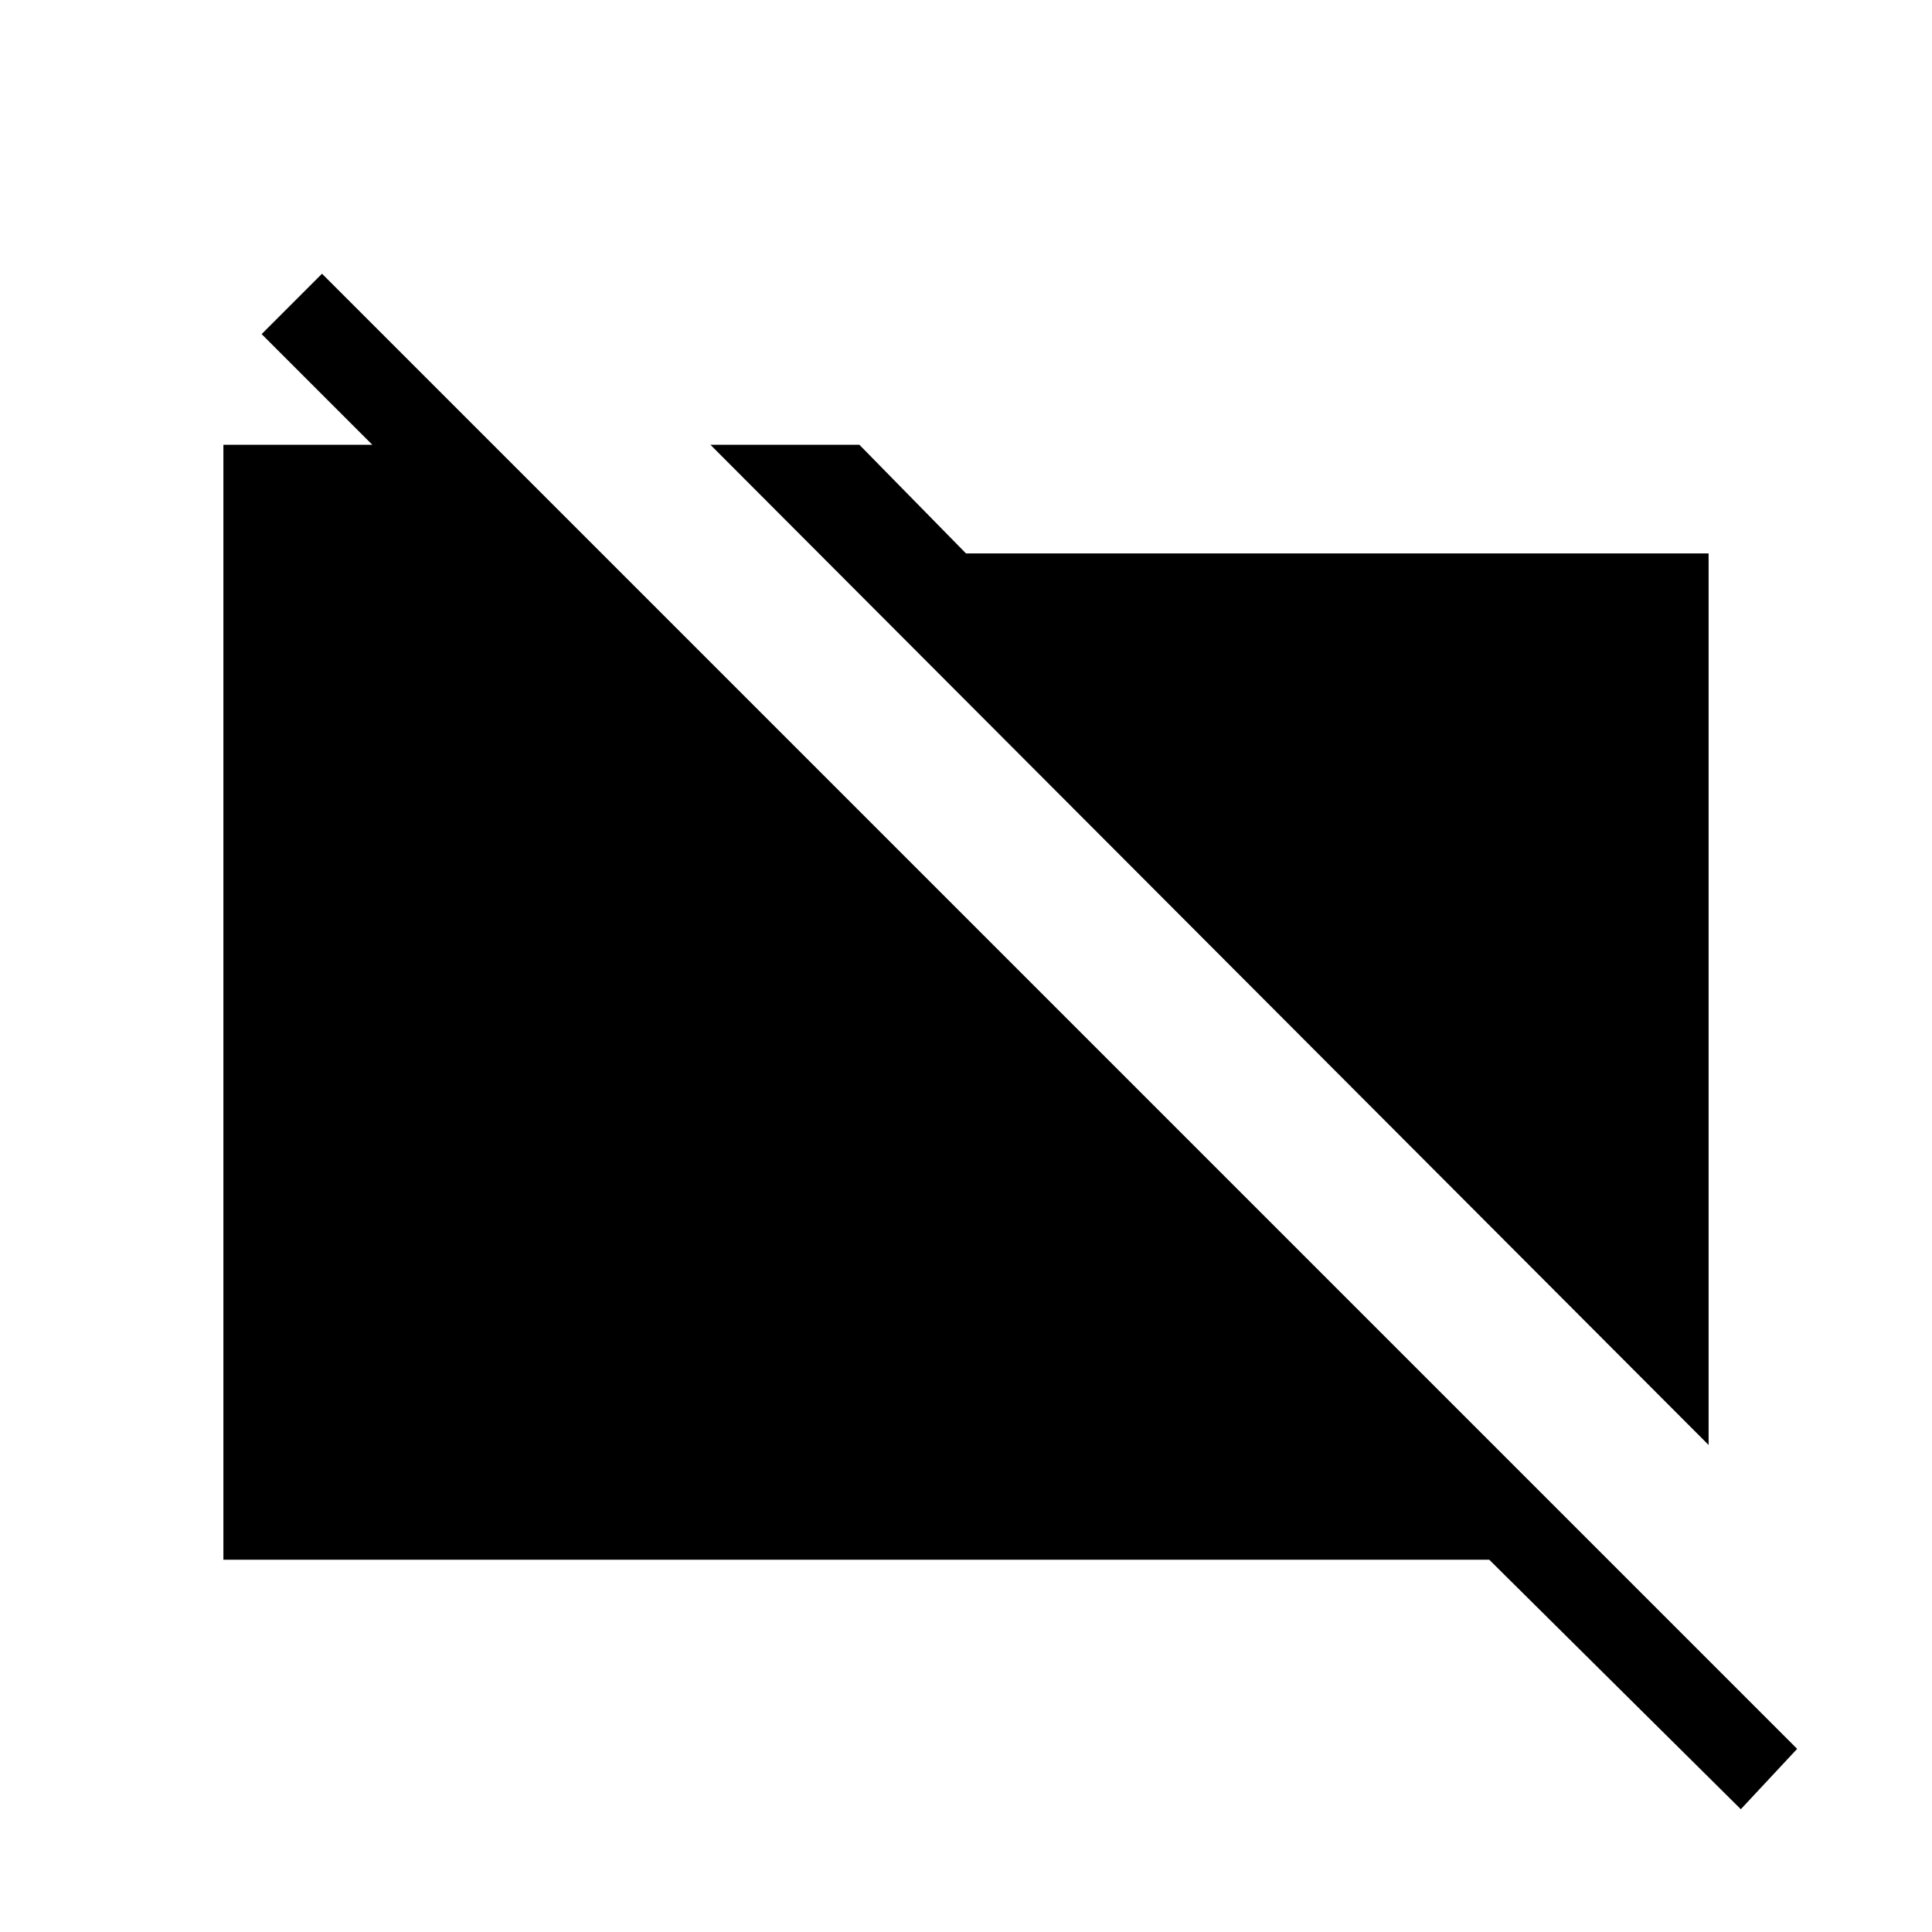<svg xmlns="http://www.w3.org/2000/svg" height="40" width="40"><path d="M35.375 29.917 14.708 9.208h3.084L20 11.458h15.375Zm.667 7.541-5.209-5.166H4.625V9.208h5.583v2.5L5.417 6.917l1.25-1.25 30.541 30.541Z"/></svg>